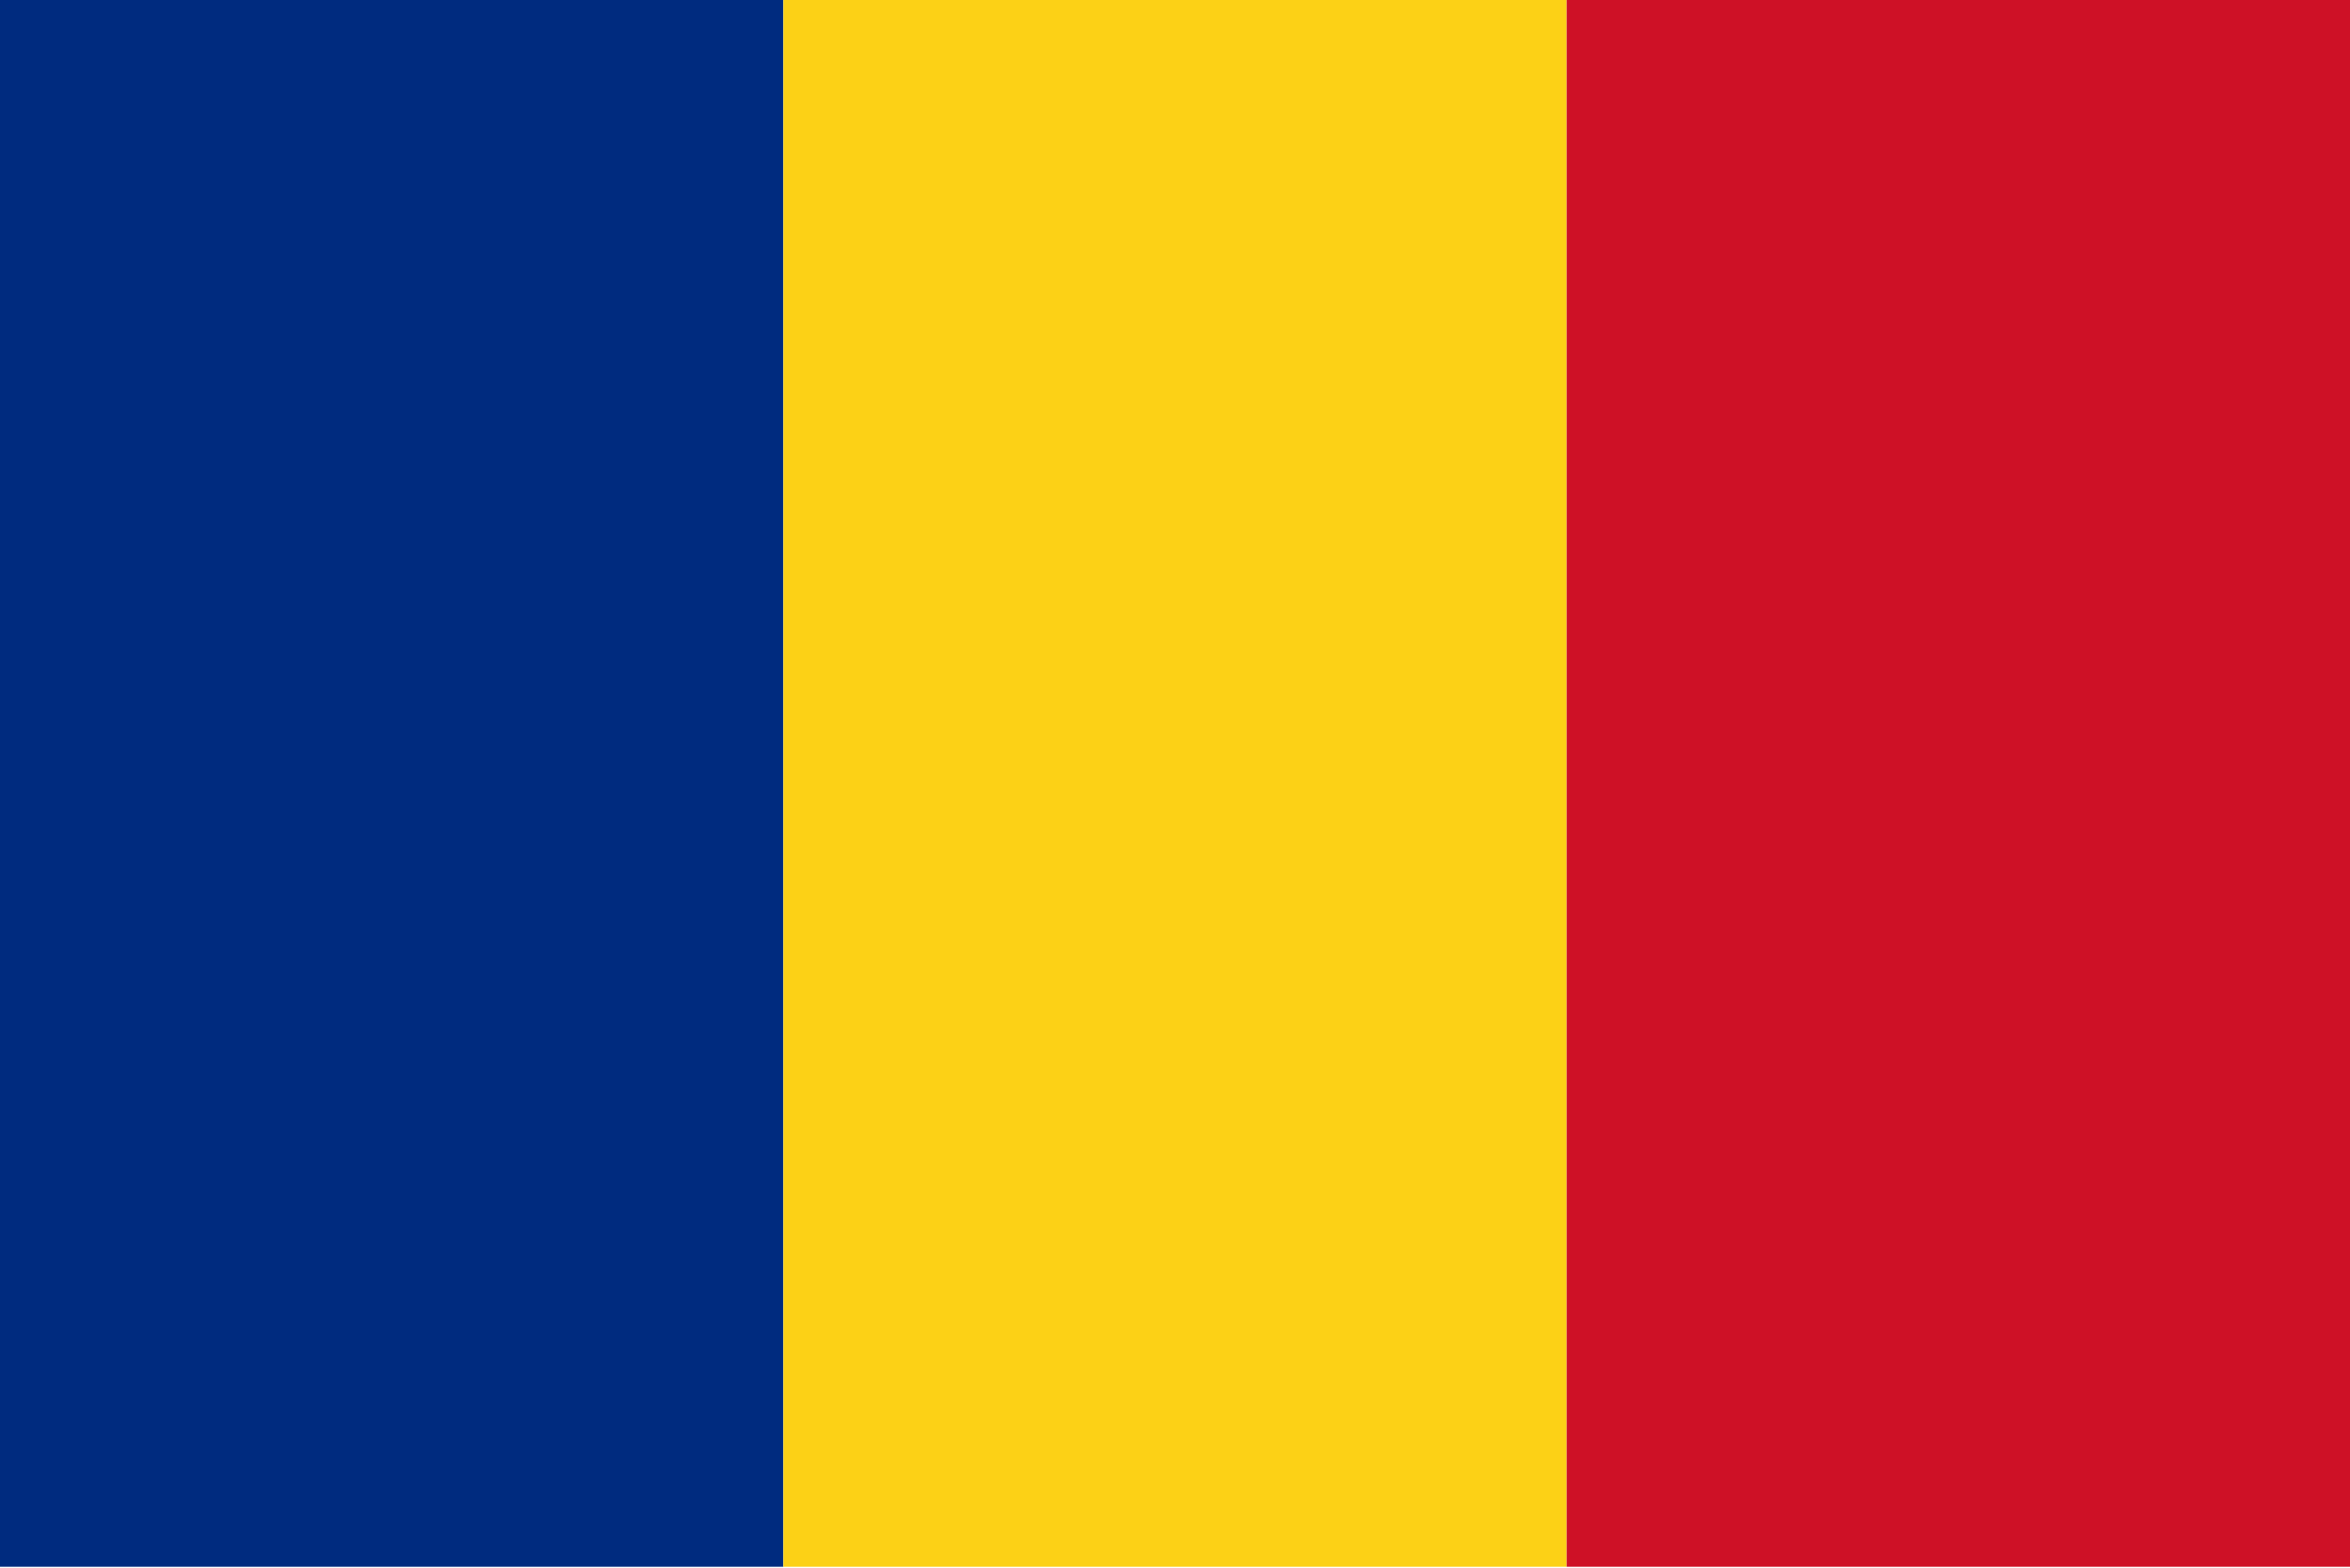 <svg viewBox="0 0 1000 667" xmlns="http://www.w3.org/2000/svg" xmlns:xlink="http://www.w3.org/1999/xlink"><clipPath id="a"><path d="m0 0h334v666.719h-334zm0 0"/></clipPath><clipPath id="b"><path d="m333 0h334v666.719h-334zm0 0"/></clipPath><clipPath id="c"><path d="m666 0h334v666.719h-334zm0 0"/></clipPath><g clip-path="url(#a)"><path d="m0 0h333.332v666.668h-333.332zm0 0" fill="#002b7f" fill-rule="evenodd"/></g><g clip-path="url(#b)"><path d="m333.332 0h333.336v666.668h-333.336zm0 0" fill="#fcd116" fill-rule="evenodd"/></g><g clip-path="url(#c)"><path d="m666.668 0h333.332v666.668h-333.332zm0 0" fill="#ce1126" fill-rule="evenodd"/></g></svg>